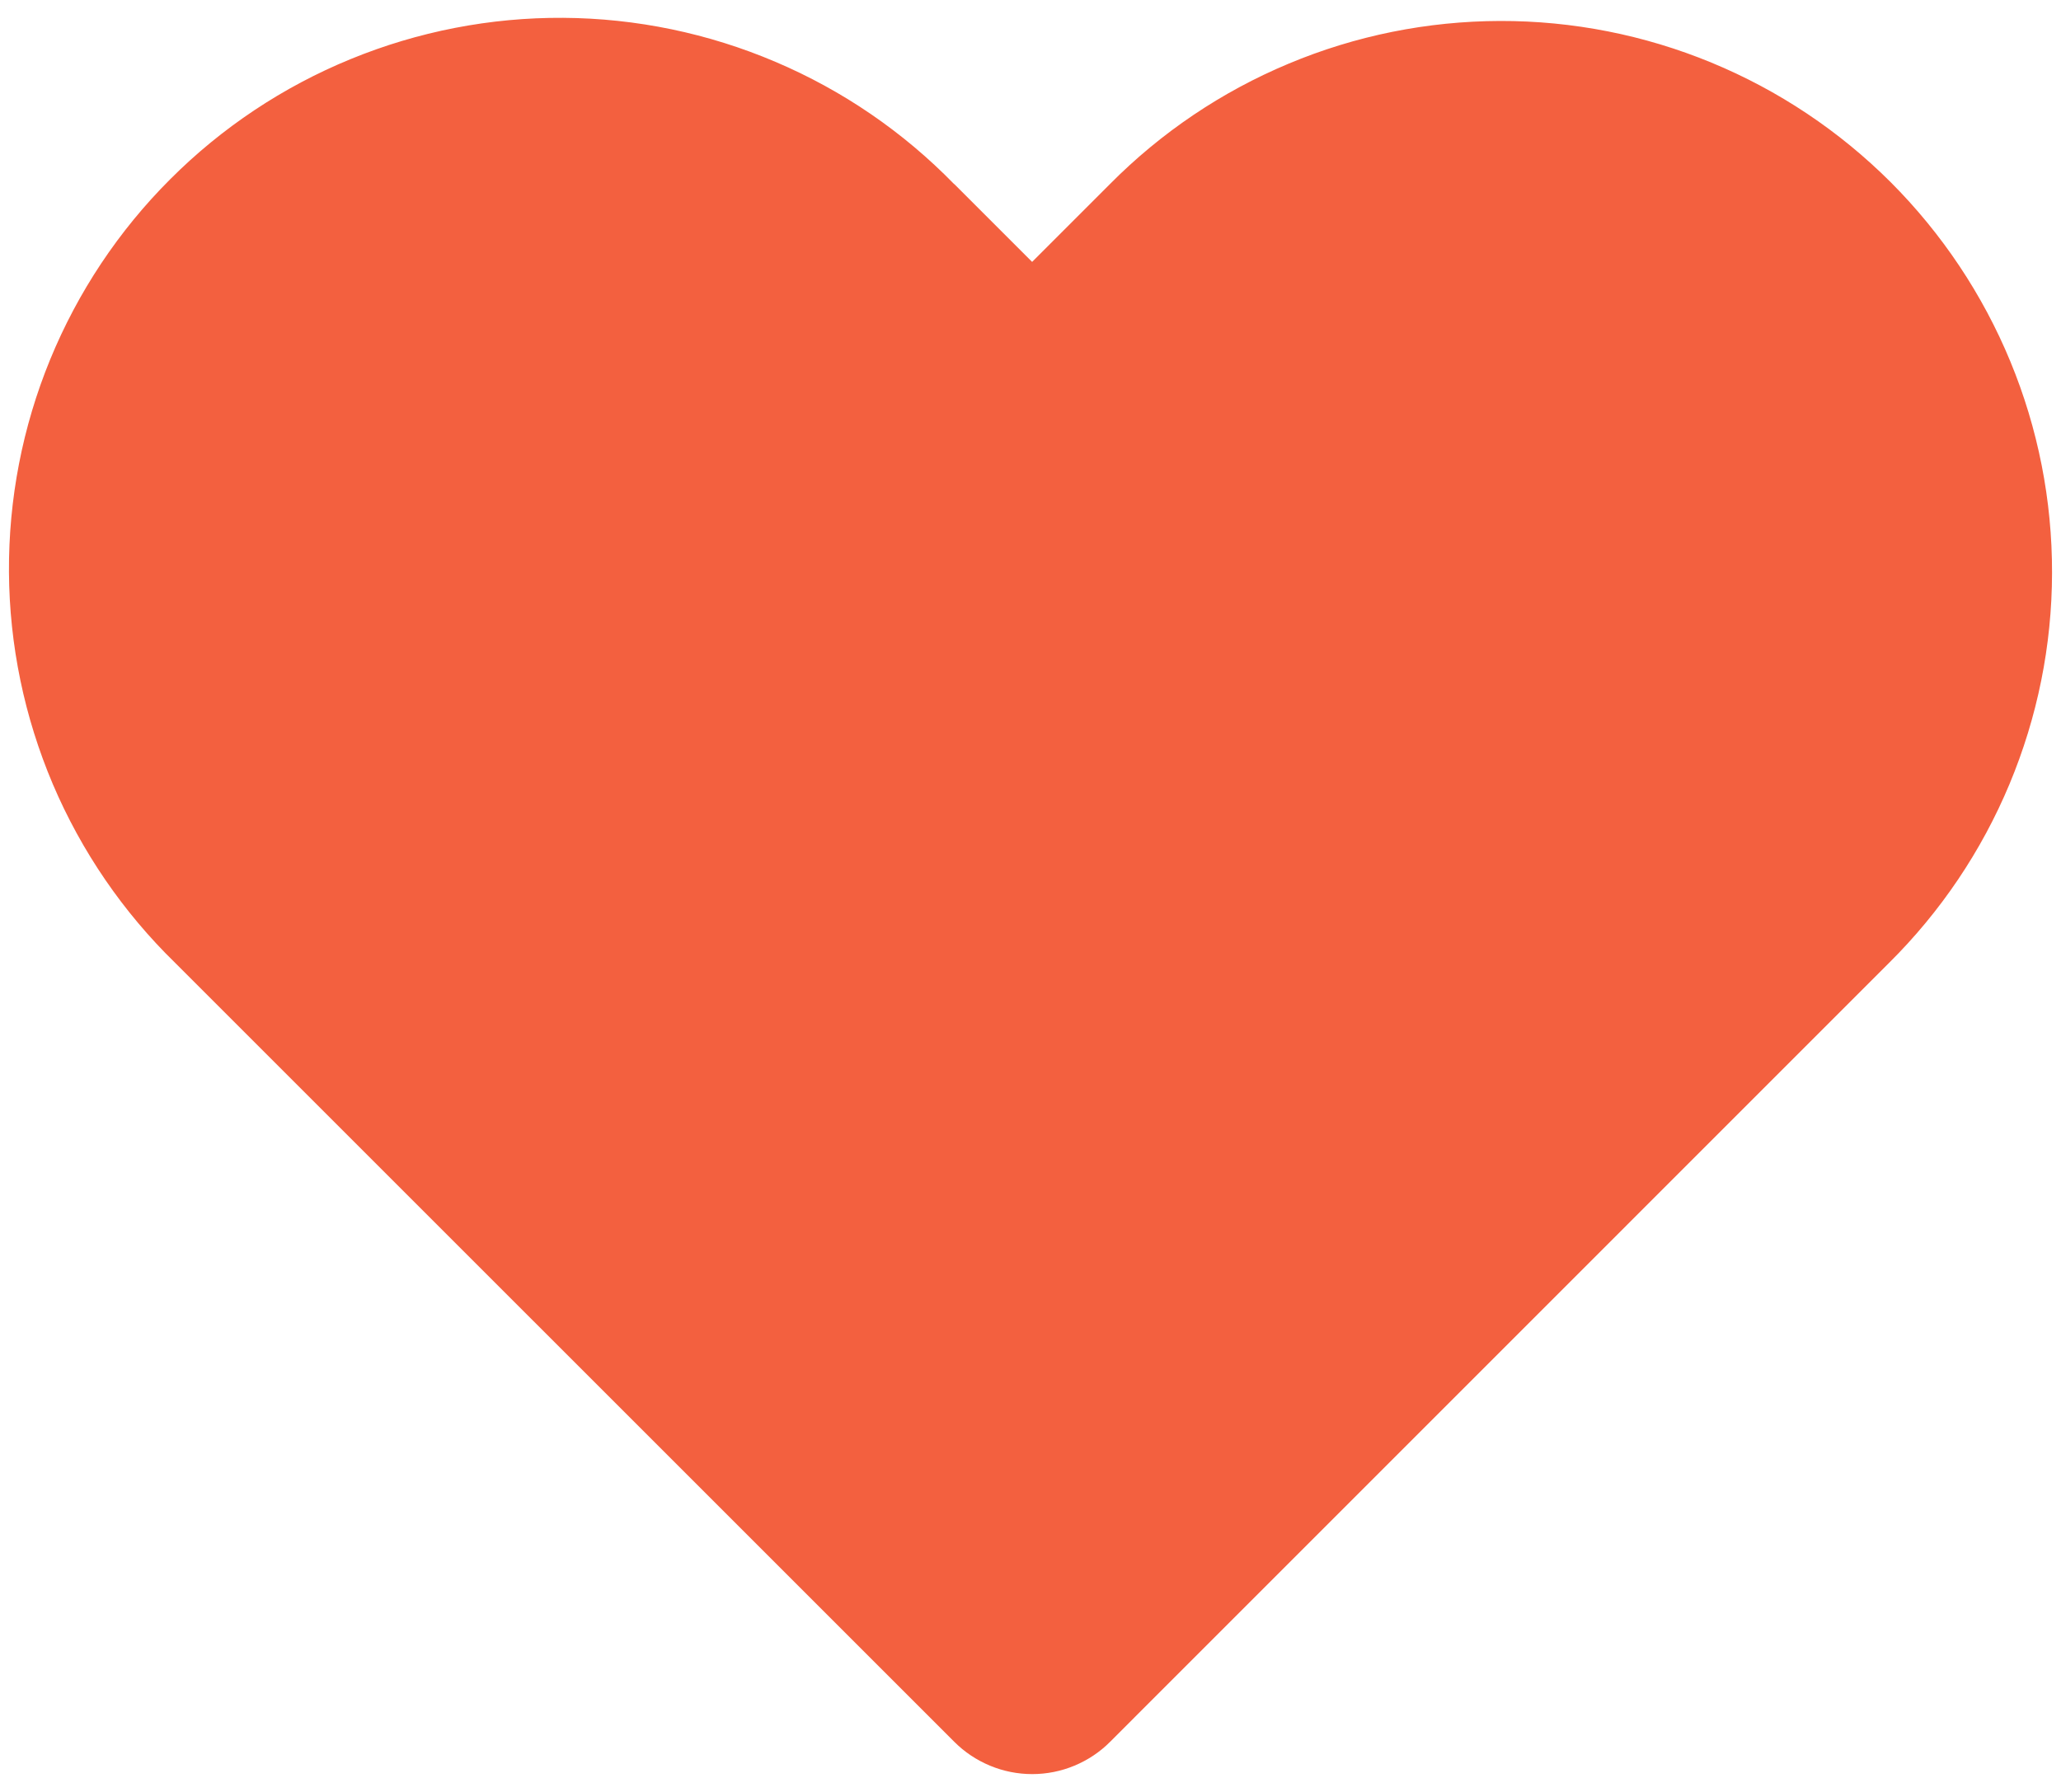 <svg width="23" height="20" viewBox="0 0 23 20" fill="none" xmlns="http://www.w3.org/2000/svg">
<path d="M10.649 2.054L11.518 2.923L12.387 2.054C12.957 1.479 13.635 1.022 14.382 0.71C15.129 0.397 15.93 0.236 16.74 0.234C17.549 0.232 18.351 0.39 19.099 0.699C19.848 1.008 20.527 1.462 21.1 2.034C21.672 2.607 22.126 3.287 22.435 4.035C22.744 4.783 22.902 5.585 22.9 6.395C22.899 7.204 22.737 8.005 22.425 8.752C22.113 9.499 21.656 10.177 21.081 10.747L12.389 19.44C12.275 19.555 12.139 19.645 11.99 19.707C11.841 19.769 11.681 19.801 11.519 19.801C11.357 19.801 11.197 19.769 11.048 19.707C10.899 19.645 10.763 19.555 10.649 19.44L1.956 10.748C1.373 10.18 0.909 9.502 0.59 8.753C0.272 8.004 0.105 7.2 0.1 6.386C0.095 5.572 0.251 4.765 0.56 4.012C0.869 3.26 1.324 2.575 1.9 2C2.475 1.424 3.159 0.969 3.912 0.66C4.665 0.351 5.471 0.194 6.285 0.199C7.099 0.204 7.904 0.371 8.653 0.69C9.402 1.008 10.08 1.472 10.648 2.055L10.649 2.054Z" fill="#F3603F"/>
</svg>

